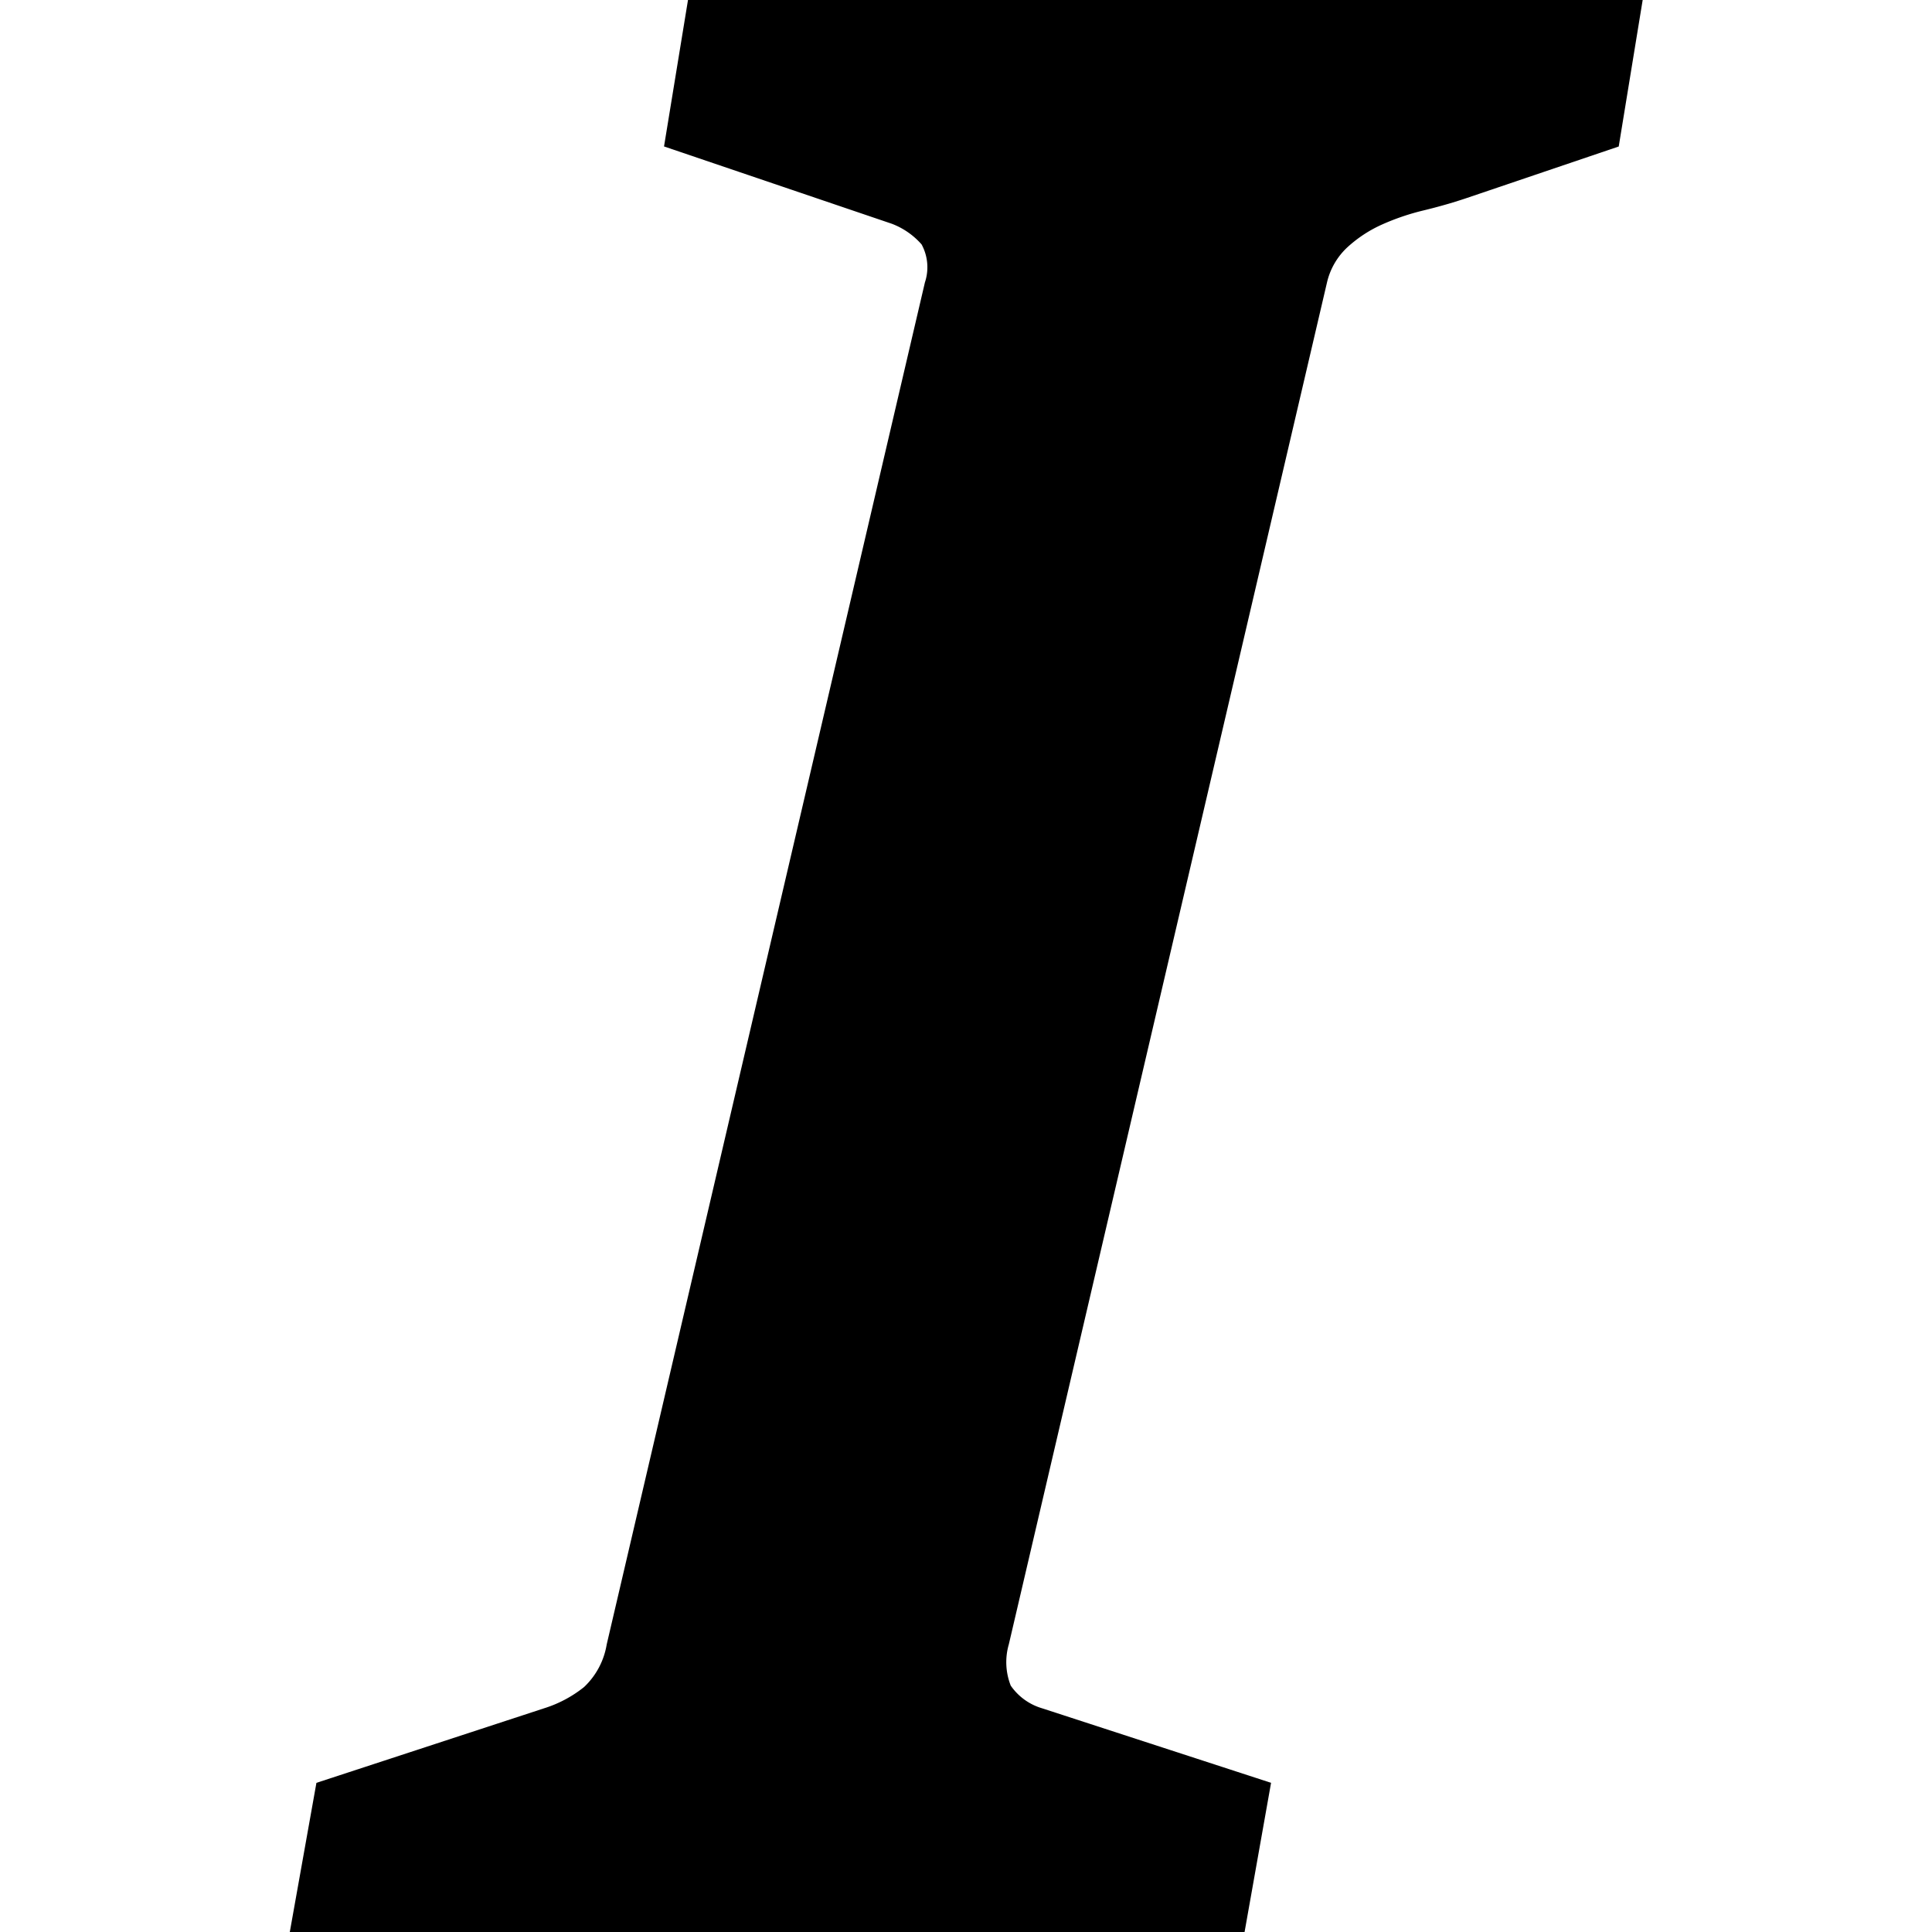 <svg xmlns="http://www.w3.org/2000/svg" xmlns:xlink="http://www.w3.org/1999/xlink" width="100" height="100" viewBox="0 0 100 100"><defs><clipPath id="b"><rect width="100" height="100"/></clipPath></defs><g id="a" clip-path="url(#b)"><path d="M47.464,34.045H-1.955l1.378-7.72,11.785-3.859a6.309,6.309,0,0,0,2.068-1.1,3.9,3.9,0,0,0,1.172-2.205l16.471-70.5a2.482,2.482,0,0,0-.172-1.964A3.879,3.879,0,0,0,29.2-54.375l-11.785-4,1.241-7.582H68.07L66.83-58.372,58.9-55.684q-1.034.345-2.171.62a12.288,12.288,0,0,0-2.136.724A6.707,6.707,0,0,0,52.8-53.169a3.59,3.59,0,0,0-1.068,1.826l-16.471,70.5a3.308,3.308,0,0,0,.1,2.136,3,3,0,0,0,1.62,1.172l11.854,3.859Z" transform="translate(16.955 65.955)"/></g></svg>